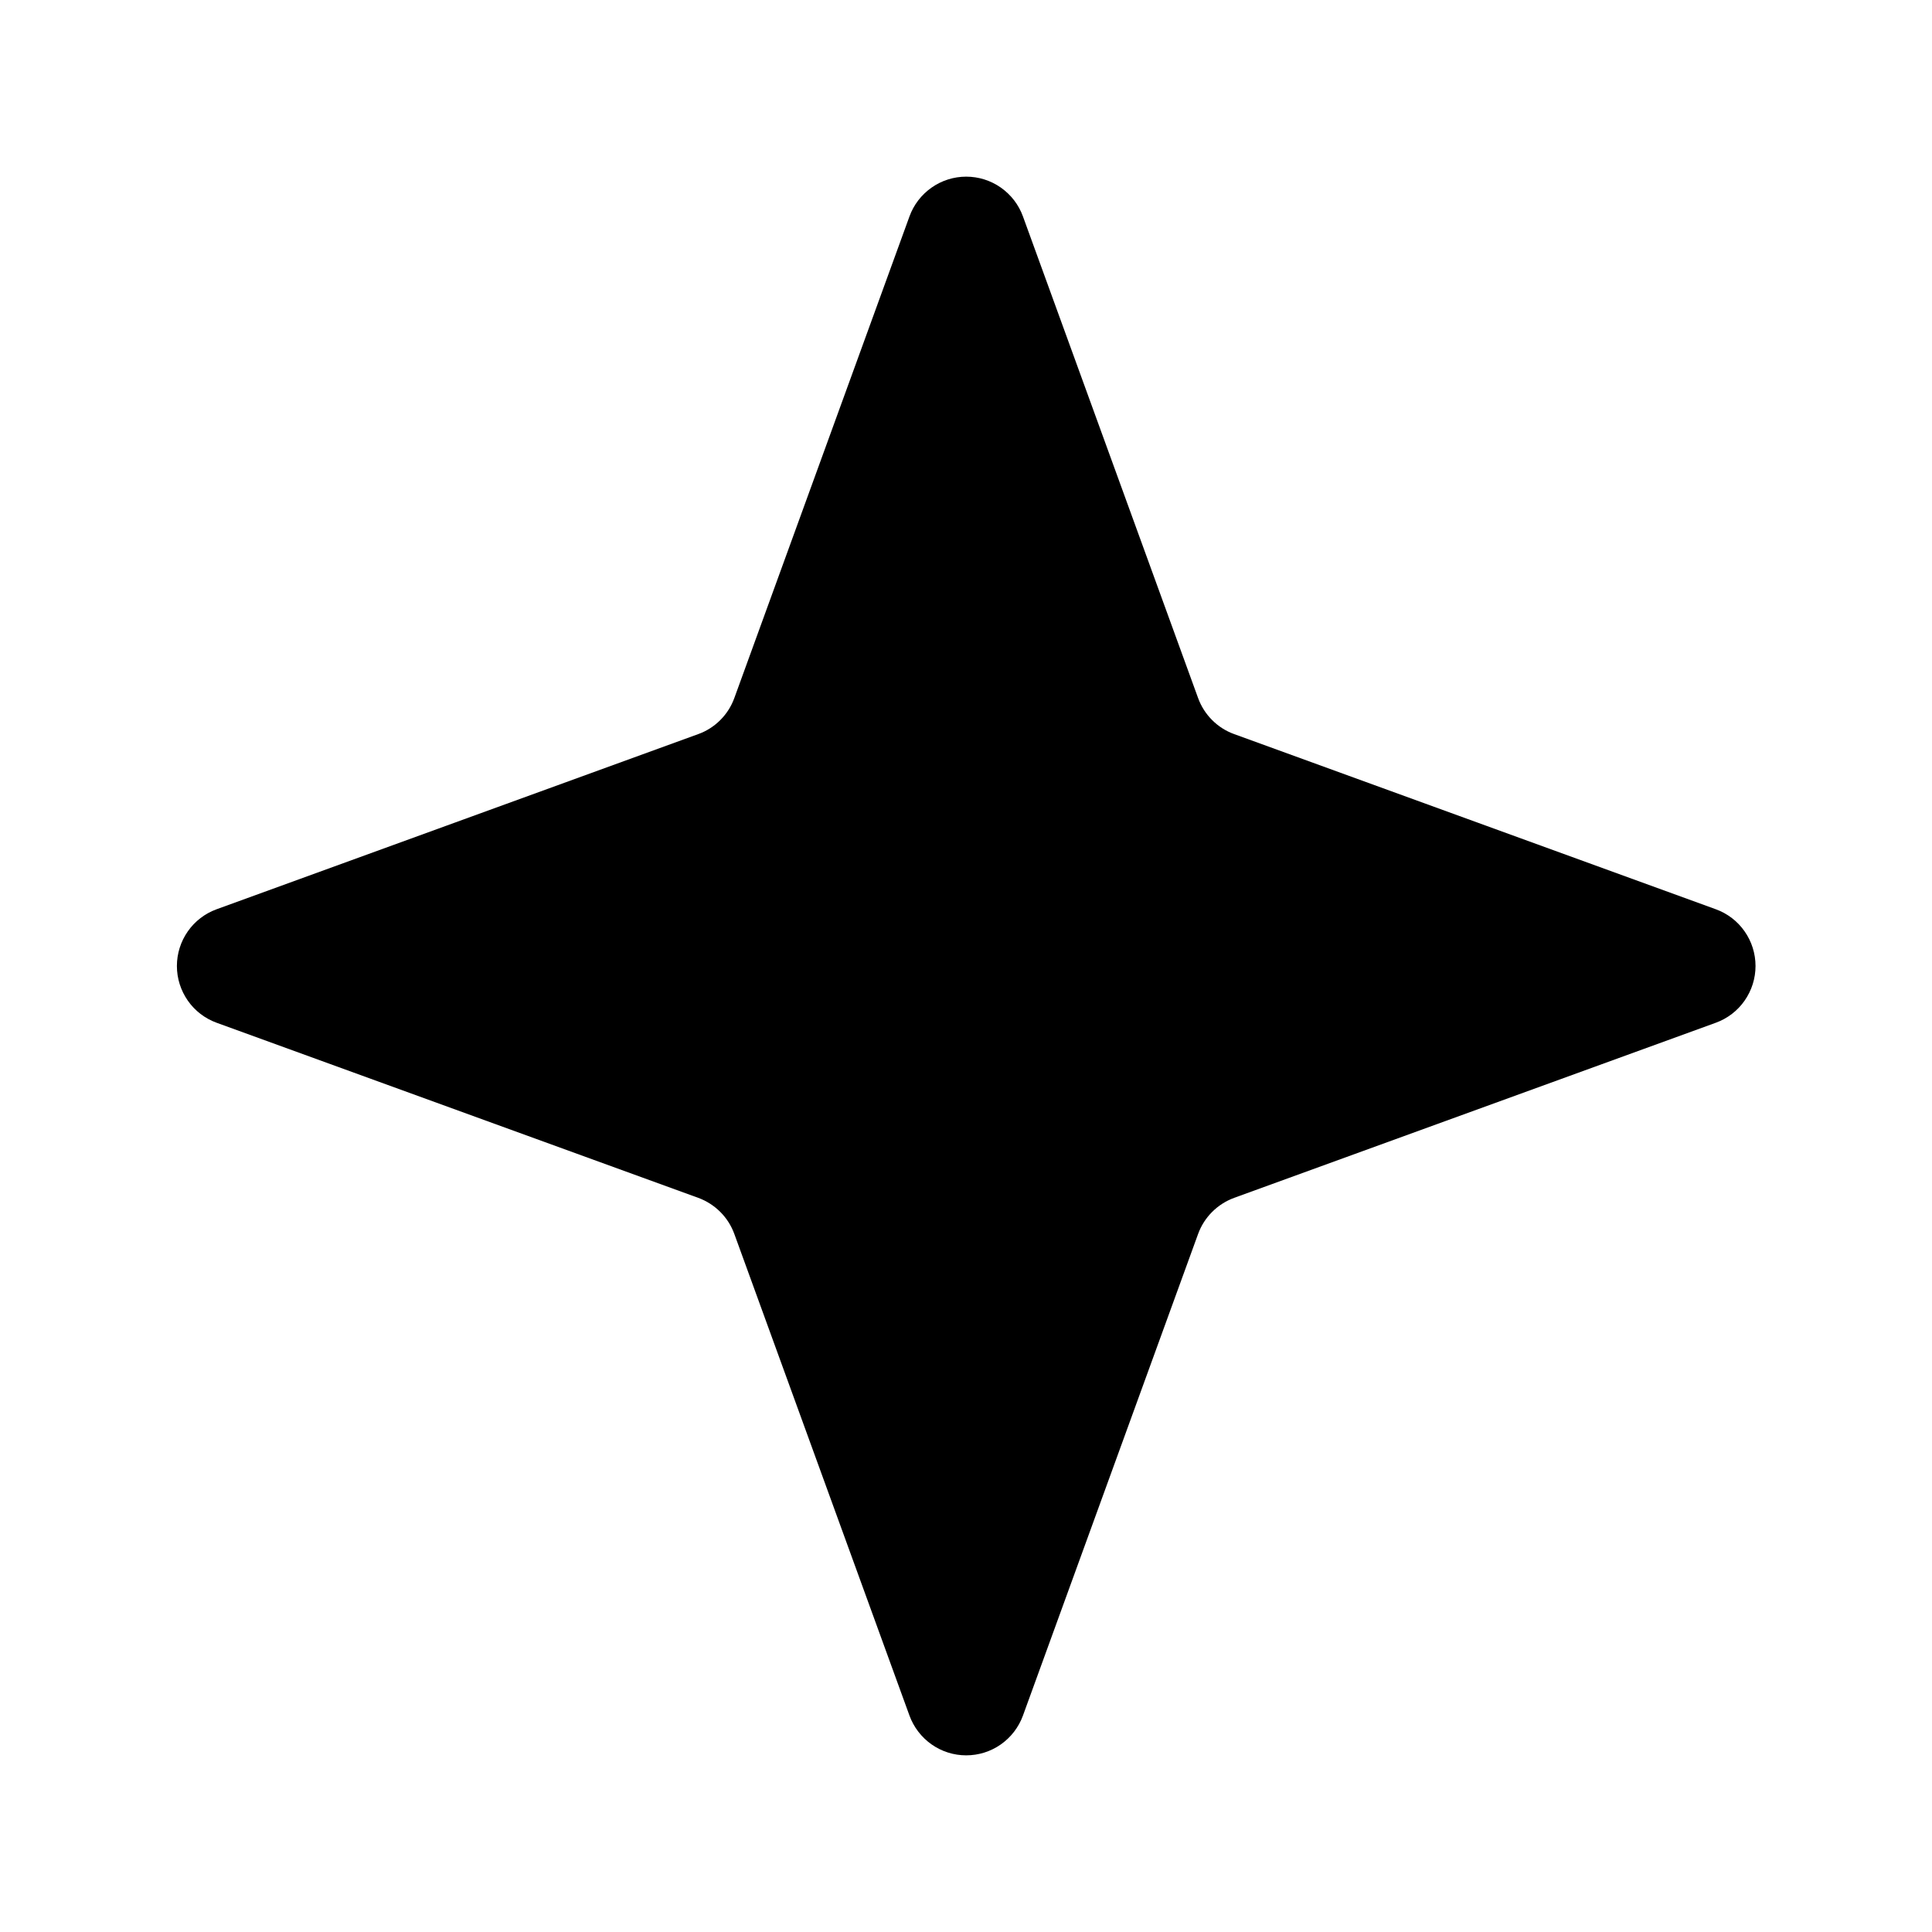 <svg viewBox="0 0 32 32" xmlns="http://www.w3.org/2000/svg">
<path d="M19.844 20.439L16.943 28.416C16.873 28.608 16.745 28.775 16.577 28.893C16.409 29.011 16.209 29.074 16.003 29.074C15.798 29.074 15.598 29.011 15.43 28.893C15.262 28.775 15.134 28.608 15.064 28.416L12.163 20.439C12.113 20.301 12.034 20.177 11.93 20.073C11.827 19.97 11.702 19.89 11.565 19.84L3.588 16.94C3.395 16.87 3.228 16.742 3.111 16.574C2.993 16.405 2.93 16.205 2.93 16C2.93 15.795 2.993 15.594 3.111 15.426C3.228 15.258 3.395 15.13 3.588 15.06L11.565 12.159C11.702 12.11 11.827 12.03 11.93 11.927C12.034 11.823 12.113 11.699 12.163 11.561L15.064 3.584C15.134 3.391 15.262 3.225 15.43 3.107C15.598 2.989 15.798 2.926 16.003 2.926C16.209 2.926 16.409 2.989 16.577 3.107C16.745 3.225 16.873 3.391 16.943 3.584L19.844 11.561C19.894 11.699 19.973 11.823 20.077 11.927C20.18 12.03 20.305 12.11 20.442 12.159L28.419 15.06C28.612 15.13 28.779 15.258 28.896 15.426C29.014 15.594 29.077 15.795 29.077 16C29.077 16.205 29.014 16.405 28.896 16.574C28.779 16.742 28.612 16.87 28.419 16.94L20.442 19.84C20.305 19.89 20.18 19.97 20.077 20.073C19.973 20.177 19.894 20.301 19.844 20.439Z" stroke-width="2" stroke-linecap="round" stroke-linejoin="round"/>
</svg>
